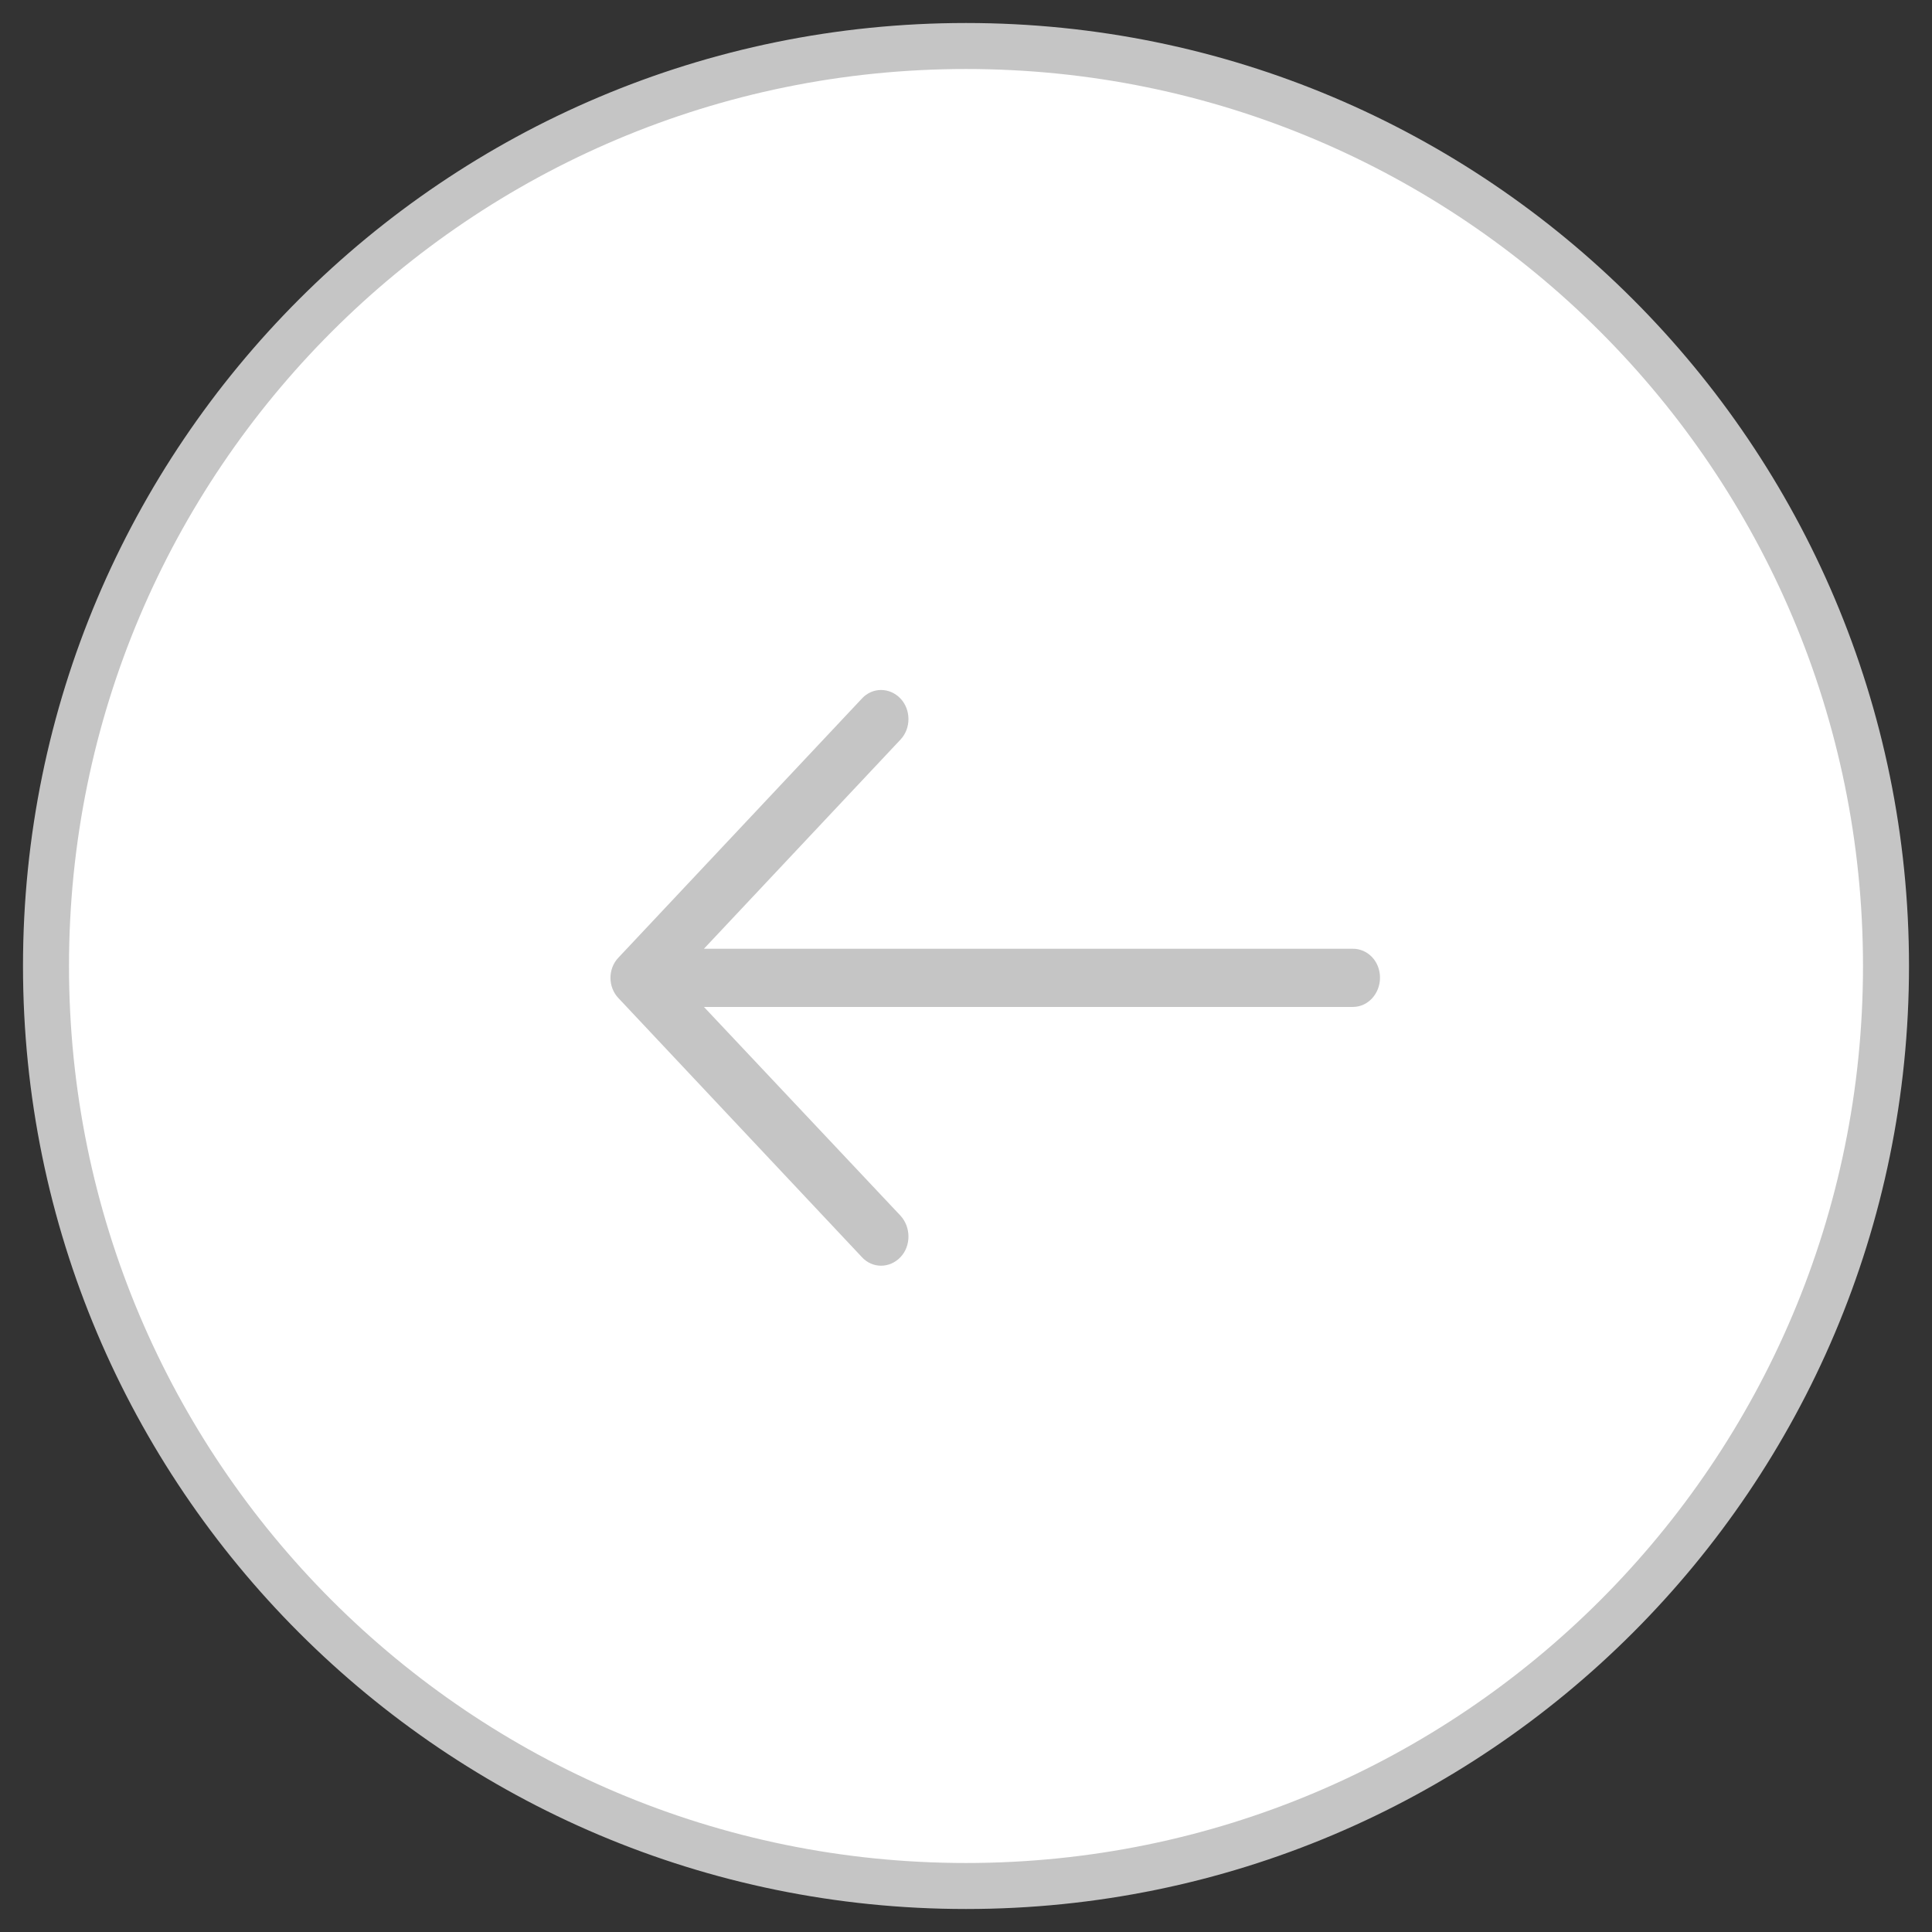 <svg width="42" height="42" viewBox="0 0 42 42" fill="none" xmlns="http://www.w3.org/2000/svg">
<rect x="0" y="0" width="42" height="42" fill="#333333" stroke="none"/>
<path fill-rule="evenodd" clip-rule="evenodd" d="M21 41C9.954 41 1 32.046 1 21C1 9.954 9.954 1 21 1C32.046 1 41 9.954 41 21C41 32.046 32.046 41 21 41Z" fill="white" stroke="#C5C5C5"/>
<path d="M18.735 15.188C18.963 14.937 19.342 14.937 19.578 15.188C19.806 15.431 19.806 15.834 19.578 16.076L15.303 20.625H29.41C29.739 20.625 30 20.903 30 21.253C30 21.603 29.739 21.89 29.41 21.89H15.303L19.578 26.43C19.806 26.681 19.806 27.085 19.578 27.327C19.342 27.578 18.962 27.578 18.735 27.327L13.448 21.702C13.212 21.459 13.212 21.056 13.448 20.814L18.735 15.188Z" fill="#C5C5C5"/>
</svg>
